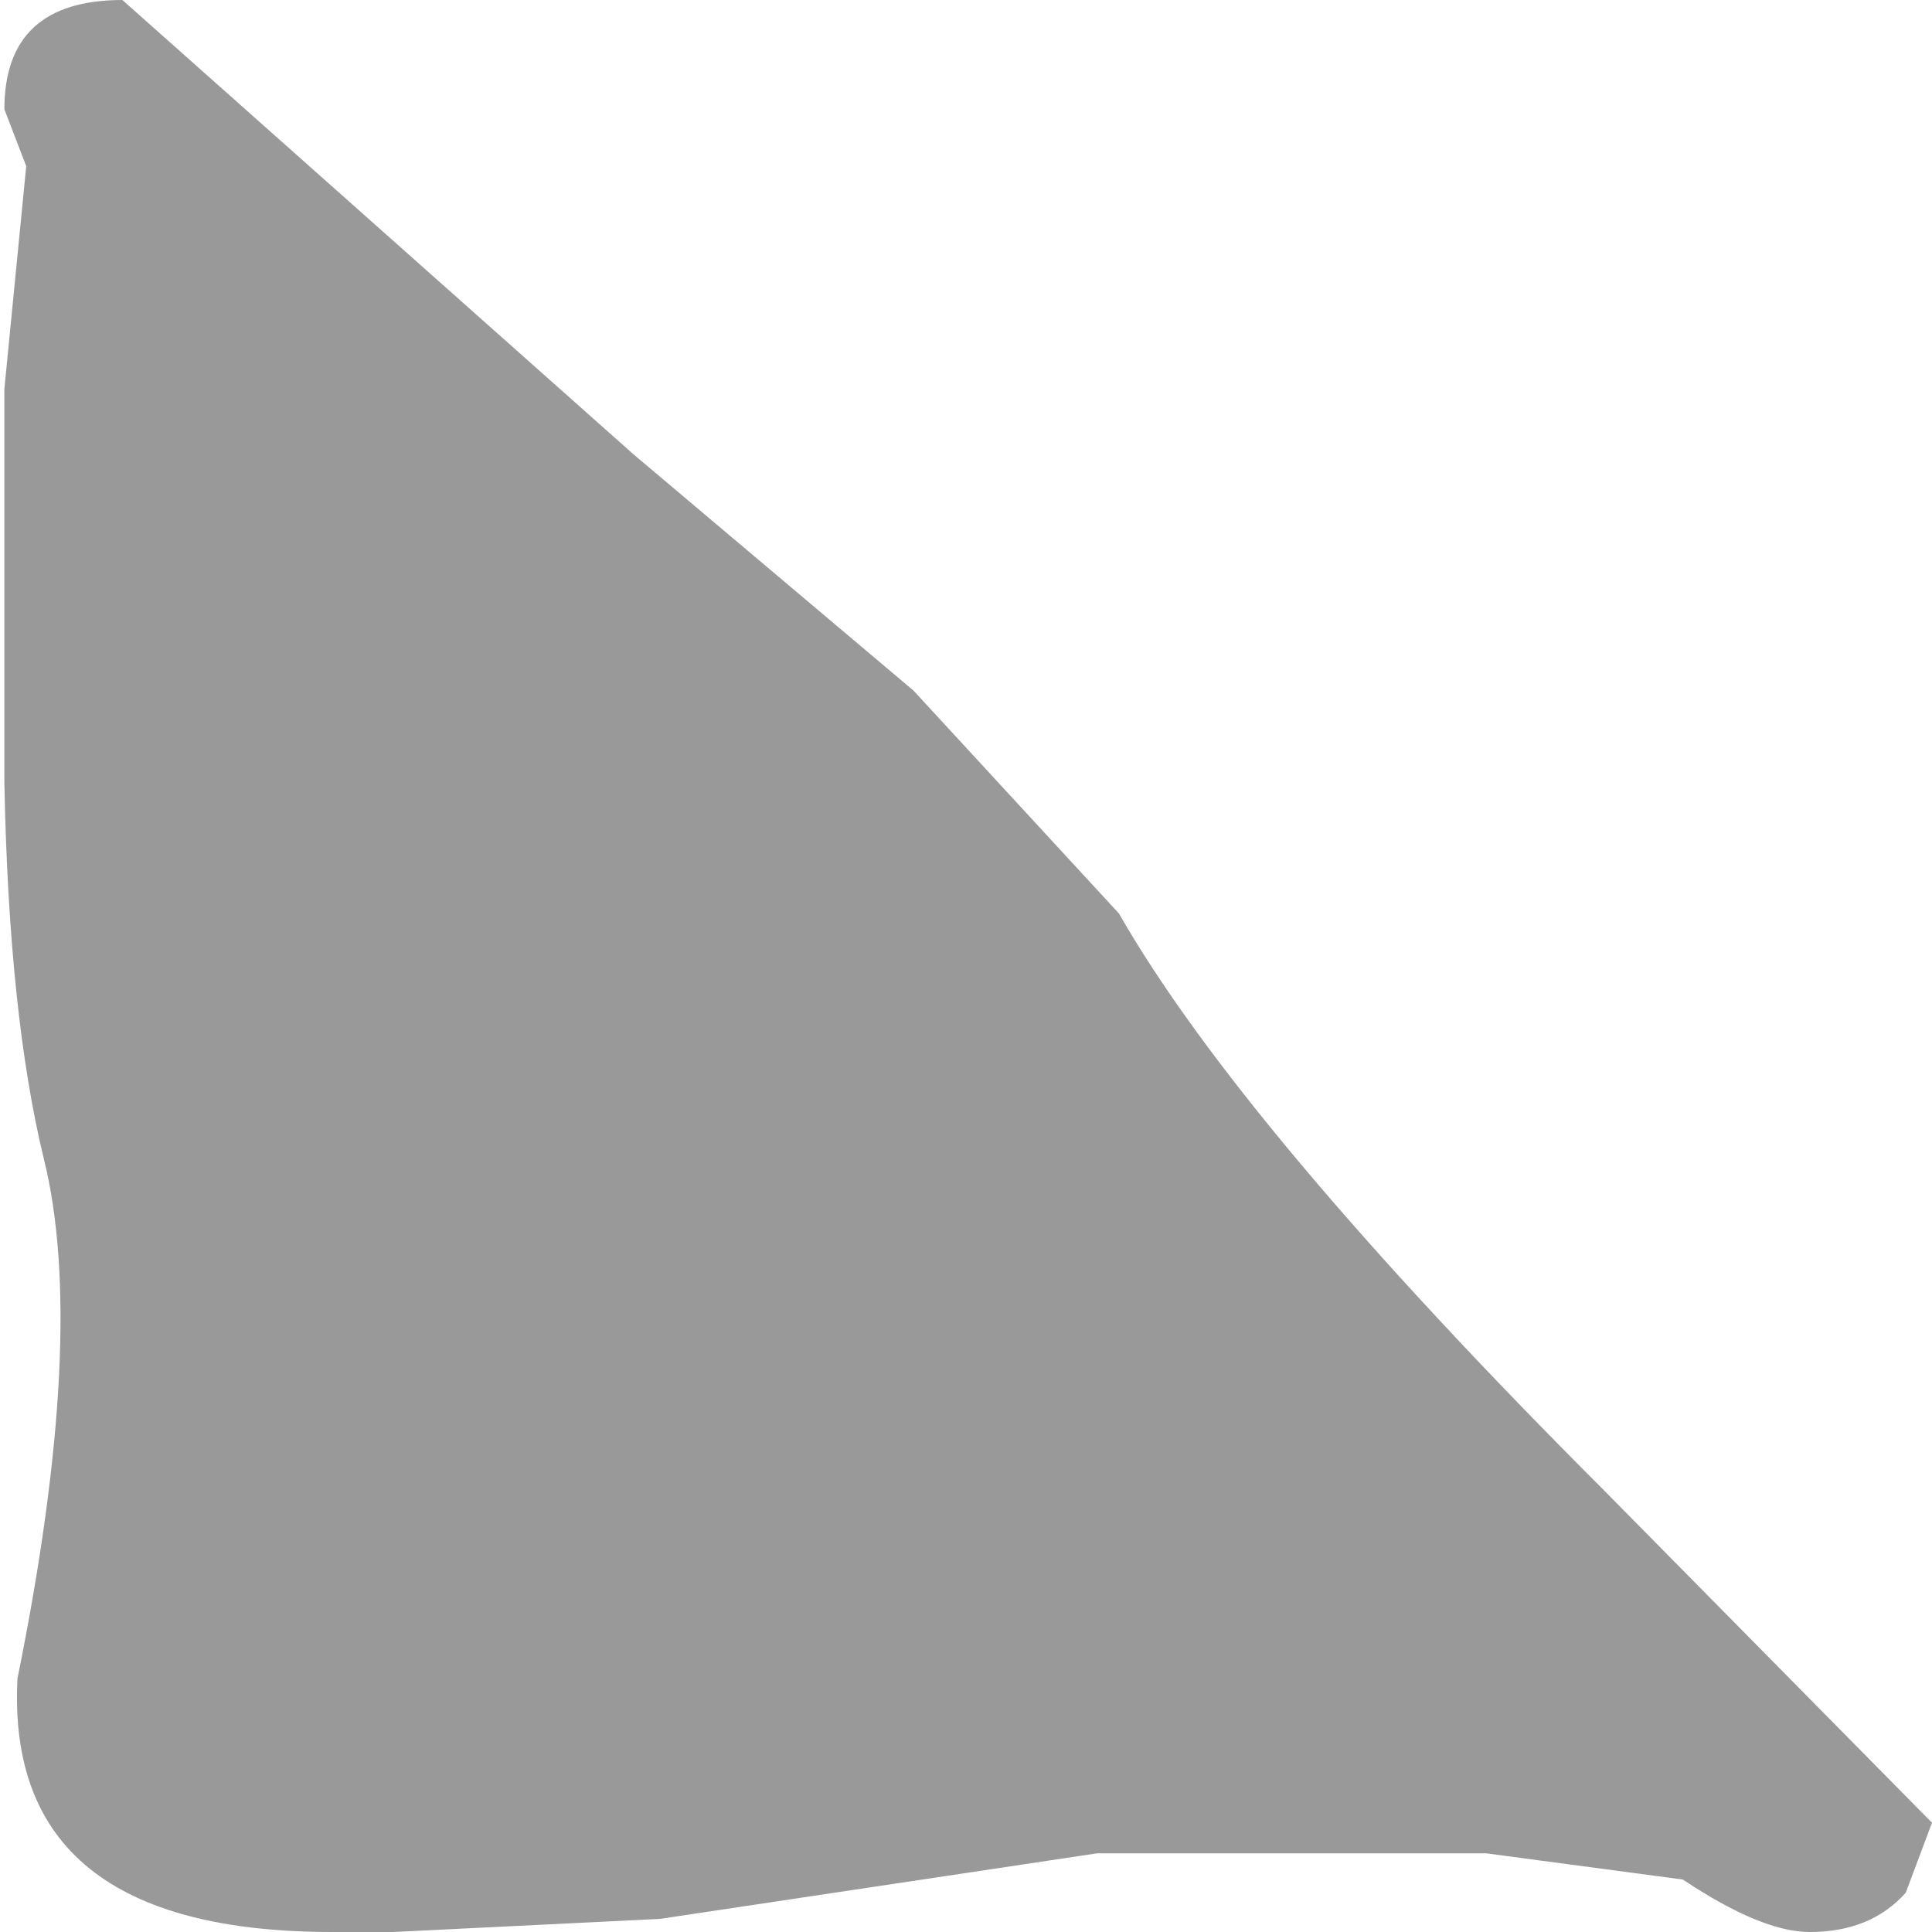 <?xml version="1.0" encoding="UTF-8" standalone="no"?>
<svg xmlns:ffdec="https://www.free-decompiler.com/flash" xmlns:xlink="http://www.w3.org/1999/xlink" ffdec:objectType="shape" height="22.1px" width="22.1px" xmlns="http://www.w3.org/2000/svg">
  <g transform="matrix(1.0, 0.0, 0.0, 1.0, 11.0, 10.65)">
    <path d="M-0.55 -2.75 L1.8 -0.2 Q3.2 2.25 7.35 6.4 L11.1 10.2 10.8 11.0 Q10.4 11.45 9.7 11.45 9.15 11.45 8.25 10.85 L6.0 10.55 1.55 10.55 -3.45 11.3 -6.5 11.45 -7.2 11.45 Q-10.95 11.45 -10.8 8.55 -10.0 4.6 -10.5 2.6 -10.9 0.95 -10.95 -1.7 L-10.95 -6.2 -10.7 -8.75 -10.95 -9.4 Q-10.95 -10.65 -9.6 -10.65 L-3.75 -5.45 -0.55 -2.75" fill="#999999" fill-rule="evenodd" stroke="none"/>
  </g>
</svg>
